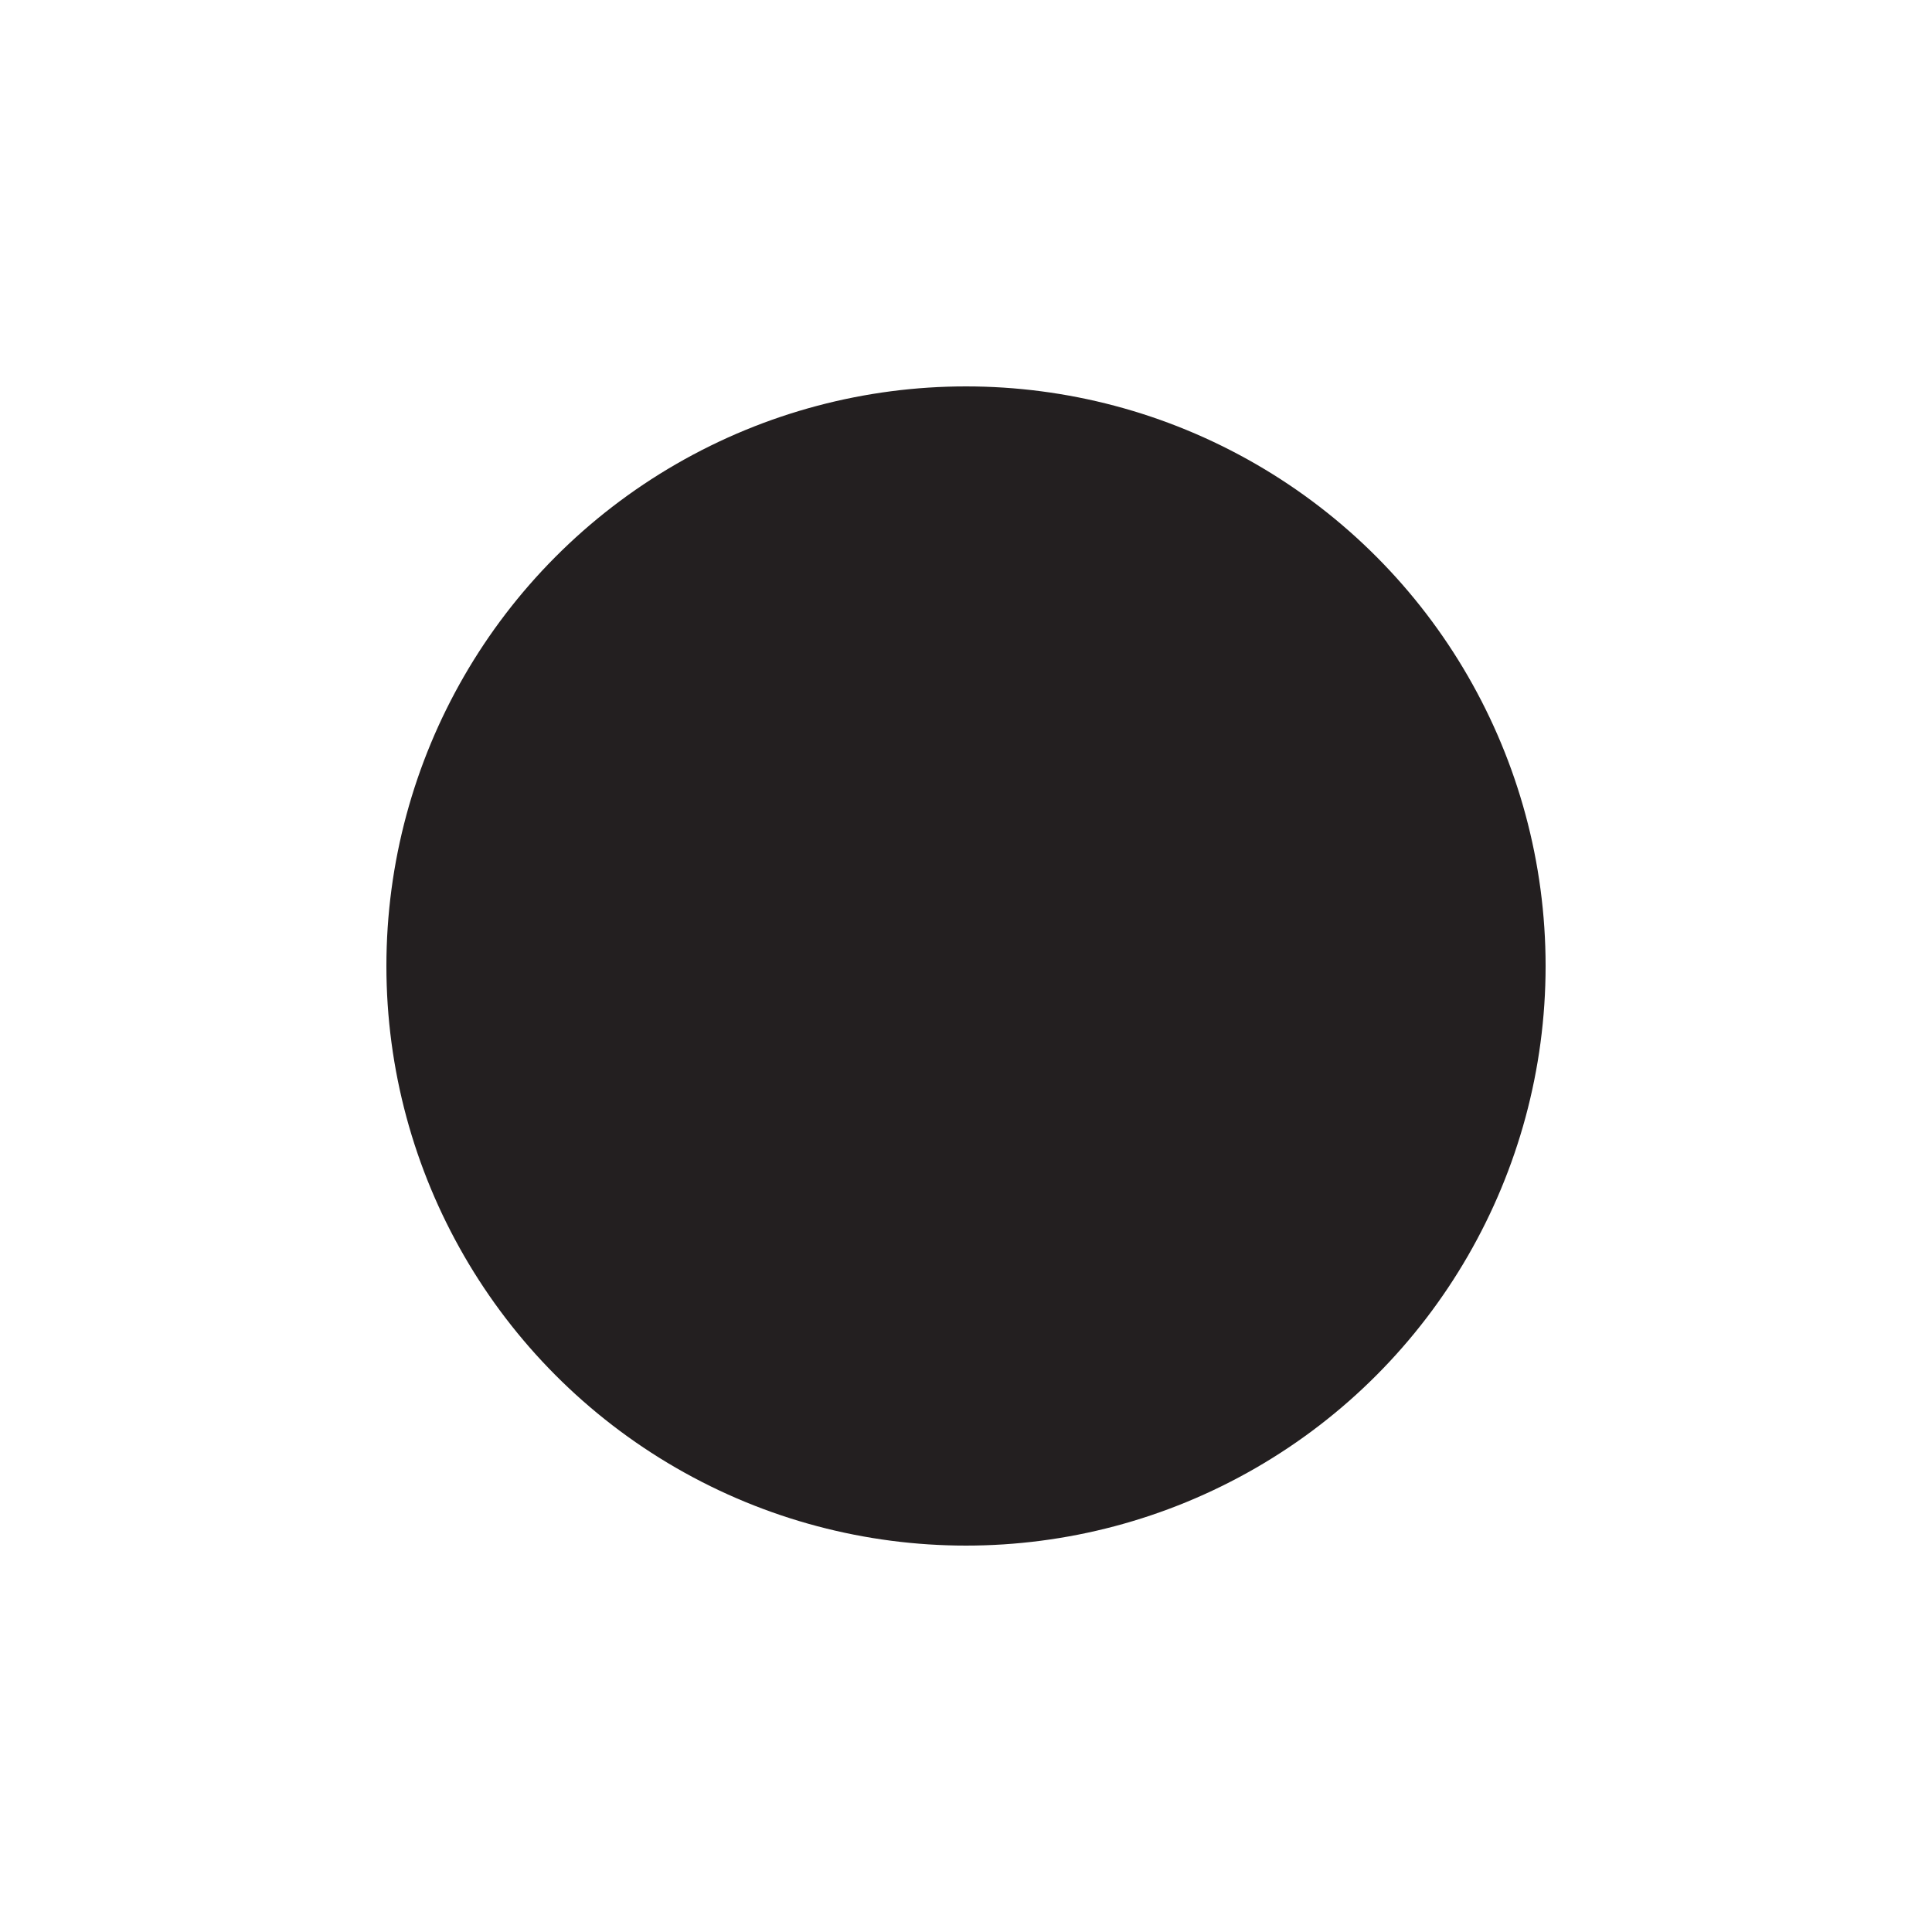 <svg id="Layer_1" data-name="Layer 1" xmlns="http://www.w3.org/2000/svg" viewBox="0 0 5 5"><defs><style>.cls-1{fill:#231f20;}</style></defs><title>Artboard 1</title><circle class="cls-1" cx="2.5" cy="2.5" r="1.5"/></svg>